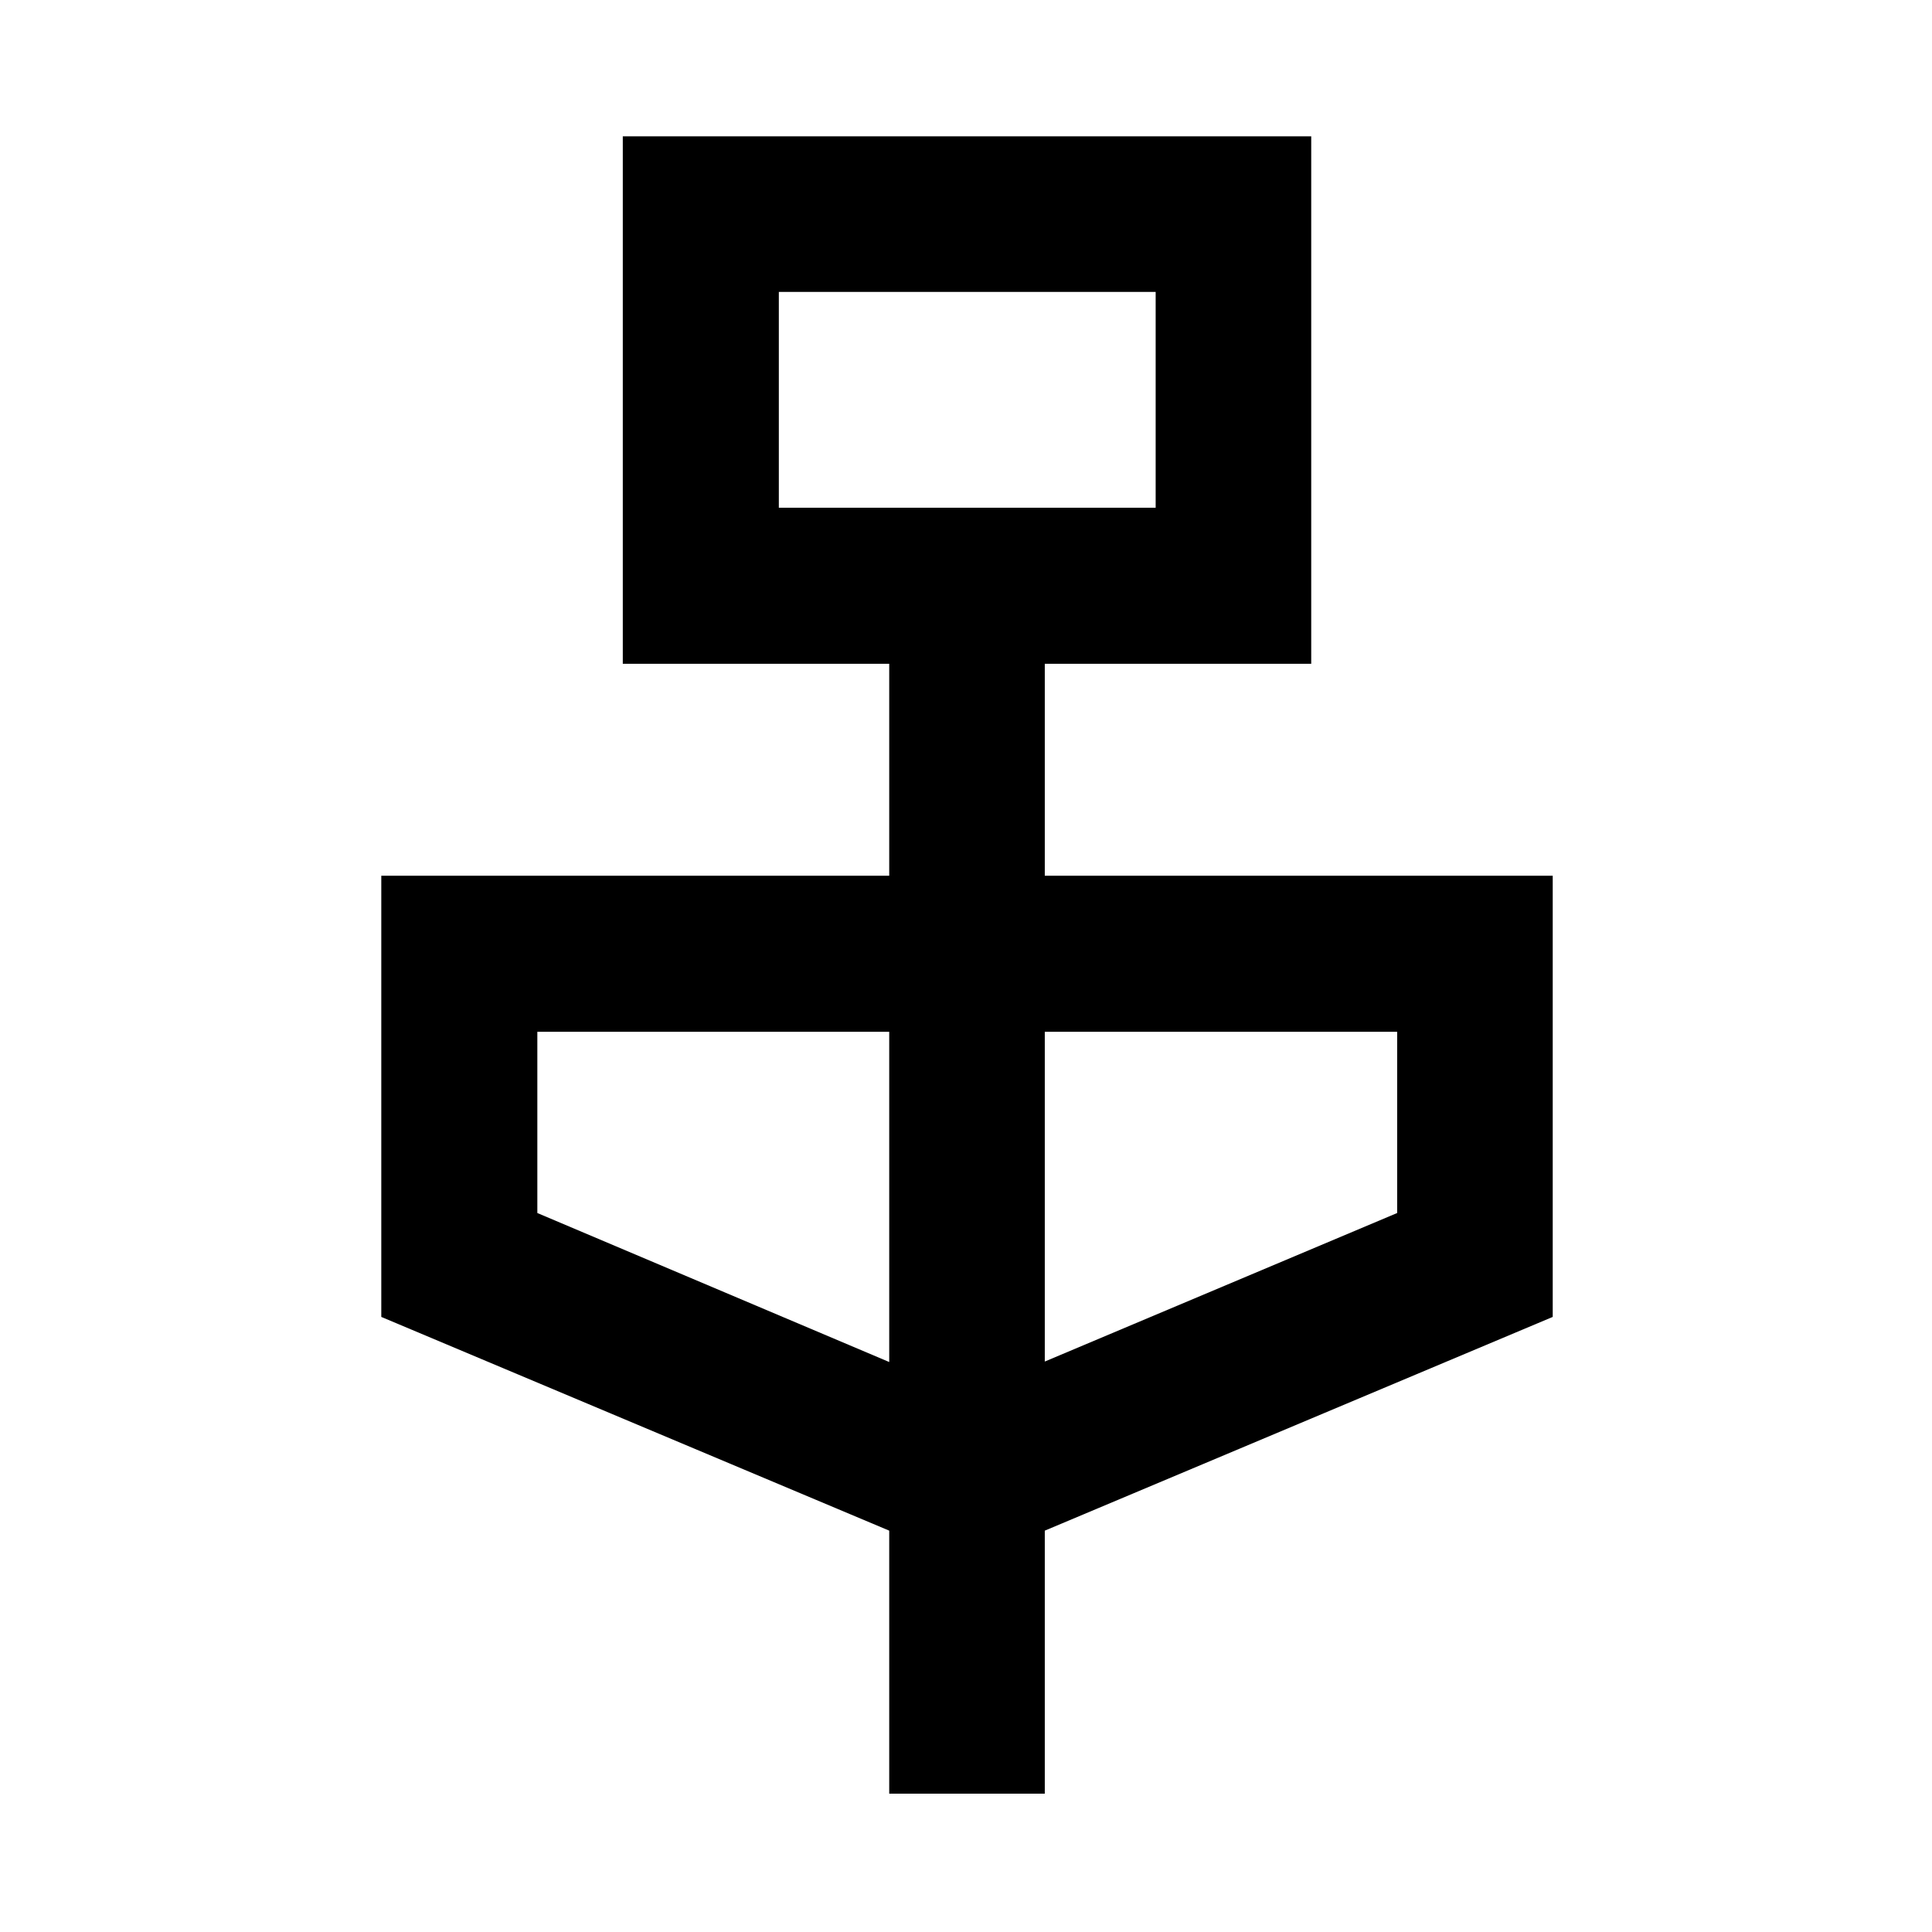 <svg xmlns="http://www.w3.org/2000/svg" height="48" viewBox="0 -960 960 960" width="48"><path d="M441.85-68.74v-130.69l-252.39-106.2v-219.22h252.39v-105.32H309.46v-262.09h342.08v262.09H519.15v105.32h252.39v219.22l-252.39 106.2v130.69h-77.3ZM387-707.72h187.24v-107.24H387v107.24Zm54.85 424.5V-447.3H267v90.04l174.85 74.04Zm77.3-.24 175.09-73.8v-90.04H519.15v163.84ZM387-707.72v-107.24 107.24Z"/></svg>